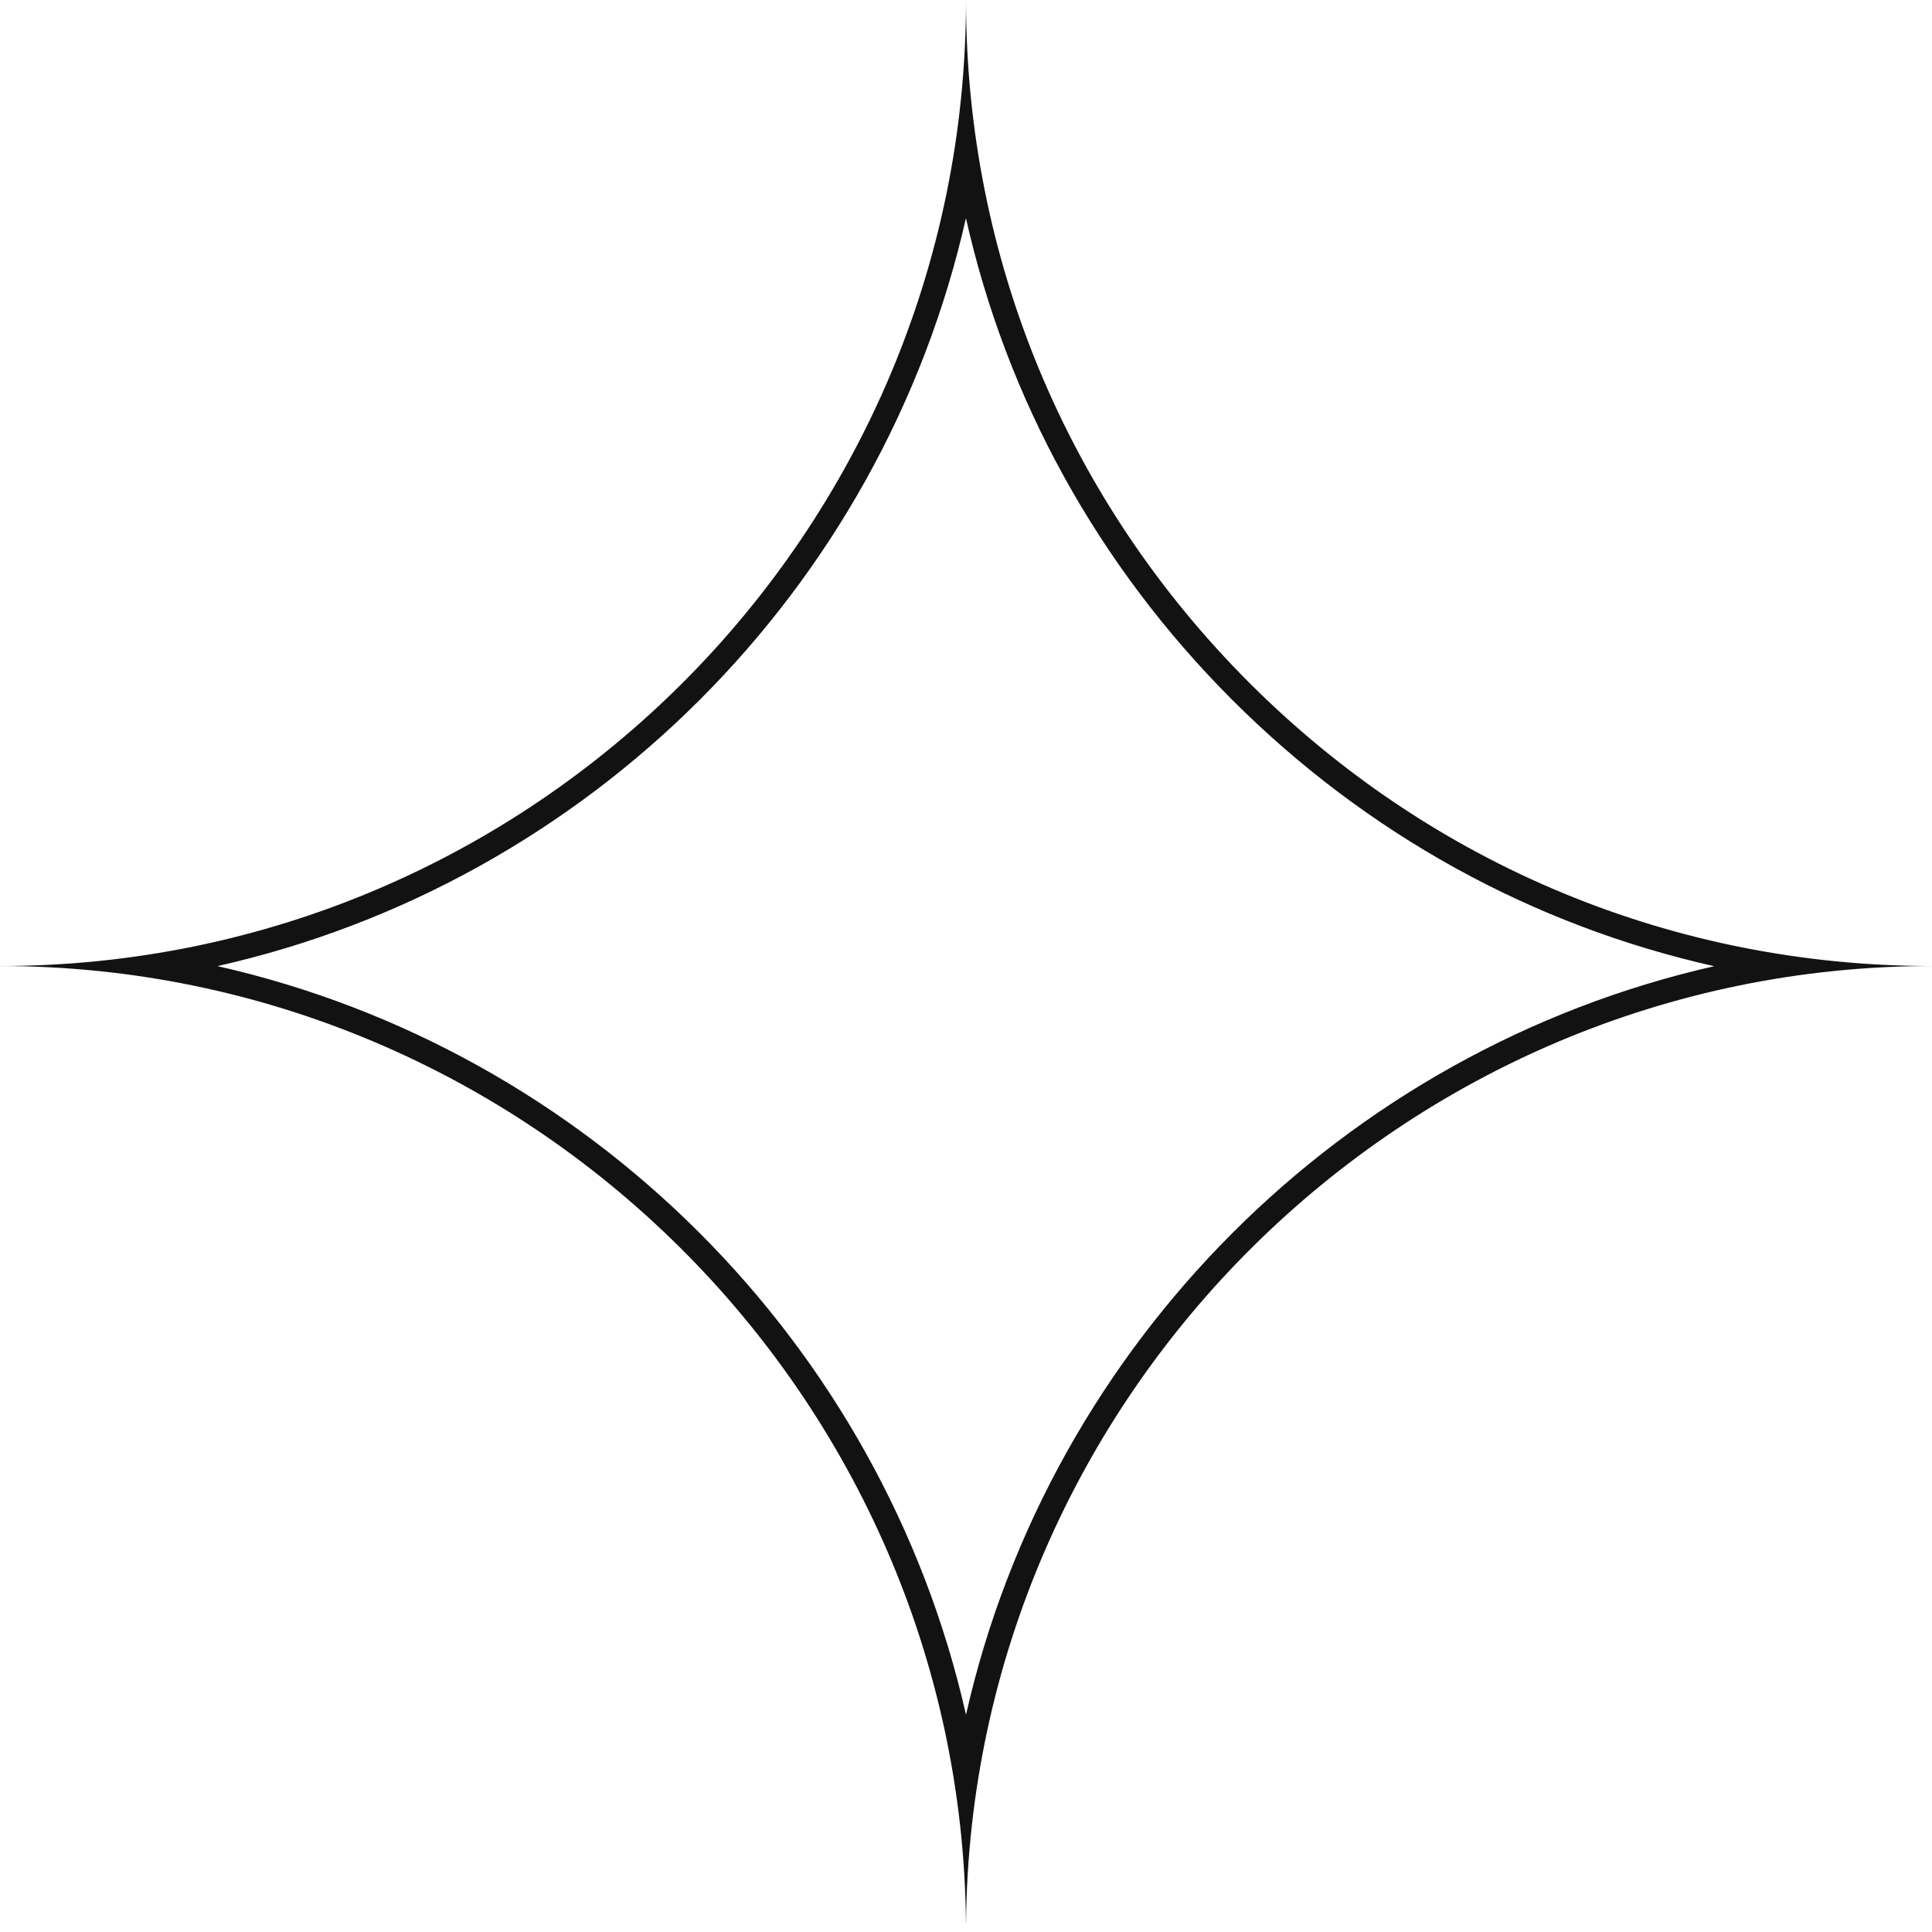 <svg xmlns="http://www.w3.org/2000/svg" xmlns:xlink="http://www.w3.org/1999/xlink" width="80" height="80" viewBox="0 0 80 80">
  <defs>
    <clipPath id="clip-path">
      <rect id="mask" width="80" height="80" fill="none"/>
    </clipPath>
  </defs>
  <g id="ico_52_star" clip-path="url(#clip-path)">
    <g id="path" transform="translate(0.001 -0.002)" fill="none">
      <path d="M40,79.647h0A40.115,40.115,0,0,0,0,40,40.047,40.047,0,0,0,40,0a39.743,39.743,0,0,0,11.73,28.273A39.729,39.729,0,0,0,80,40,40.117,40.117,0,0,0,40,79.647Z" stroke="none"/>
      <path d="M 39.999 71.006 C 43.472 55.643 55.636 43.49 70.981 40.01 C 63.485 38.33 56.597 34.556 51.021 28.98 C 45.451 23.409 41.678 16.525 39.996 9.034 C 36.524 24.412 24.386 36.544 9.004 40.006 C 24.357 43.48 36.526 55.635 39.999 71.006 M 40 79.647 L 39.997 79.647 C 39.806 57.788 21.863 40.003 -2.634684278746136e-06 40.003 C 22.058 40 39.999 22.056 39.999 3.58479815076862e-06 C 40 10.668 44.165 20.708 51.729 28.273 C 59.292 35.837 69.332 40.003 80 40.003 C 58.133 40.005 40.191 57.789 40 79.647 Z" stroke="none" fill="#121212"/>
    </g>
  </g>
</svg>
